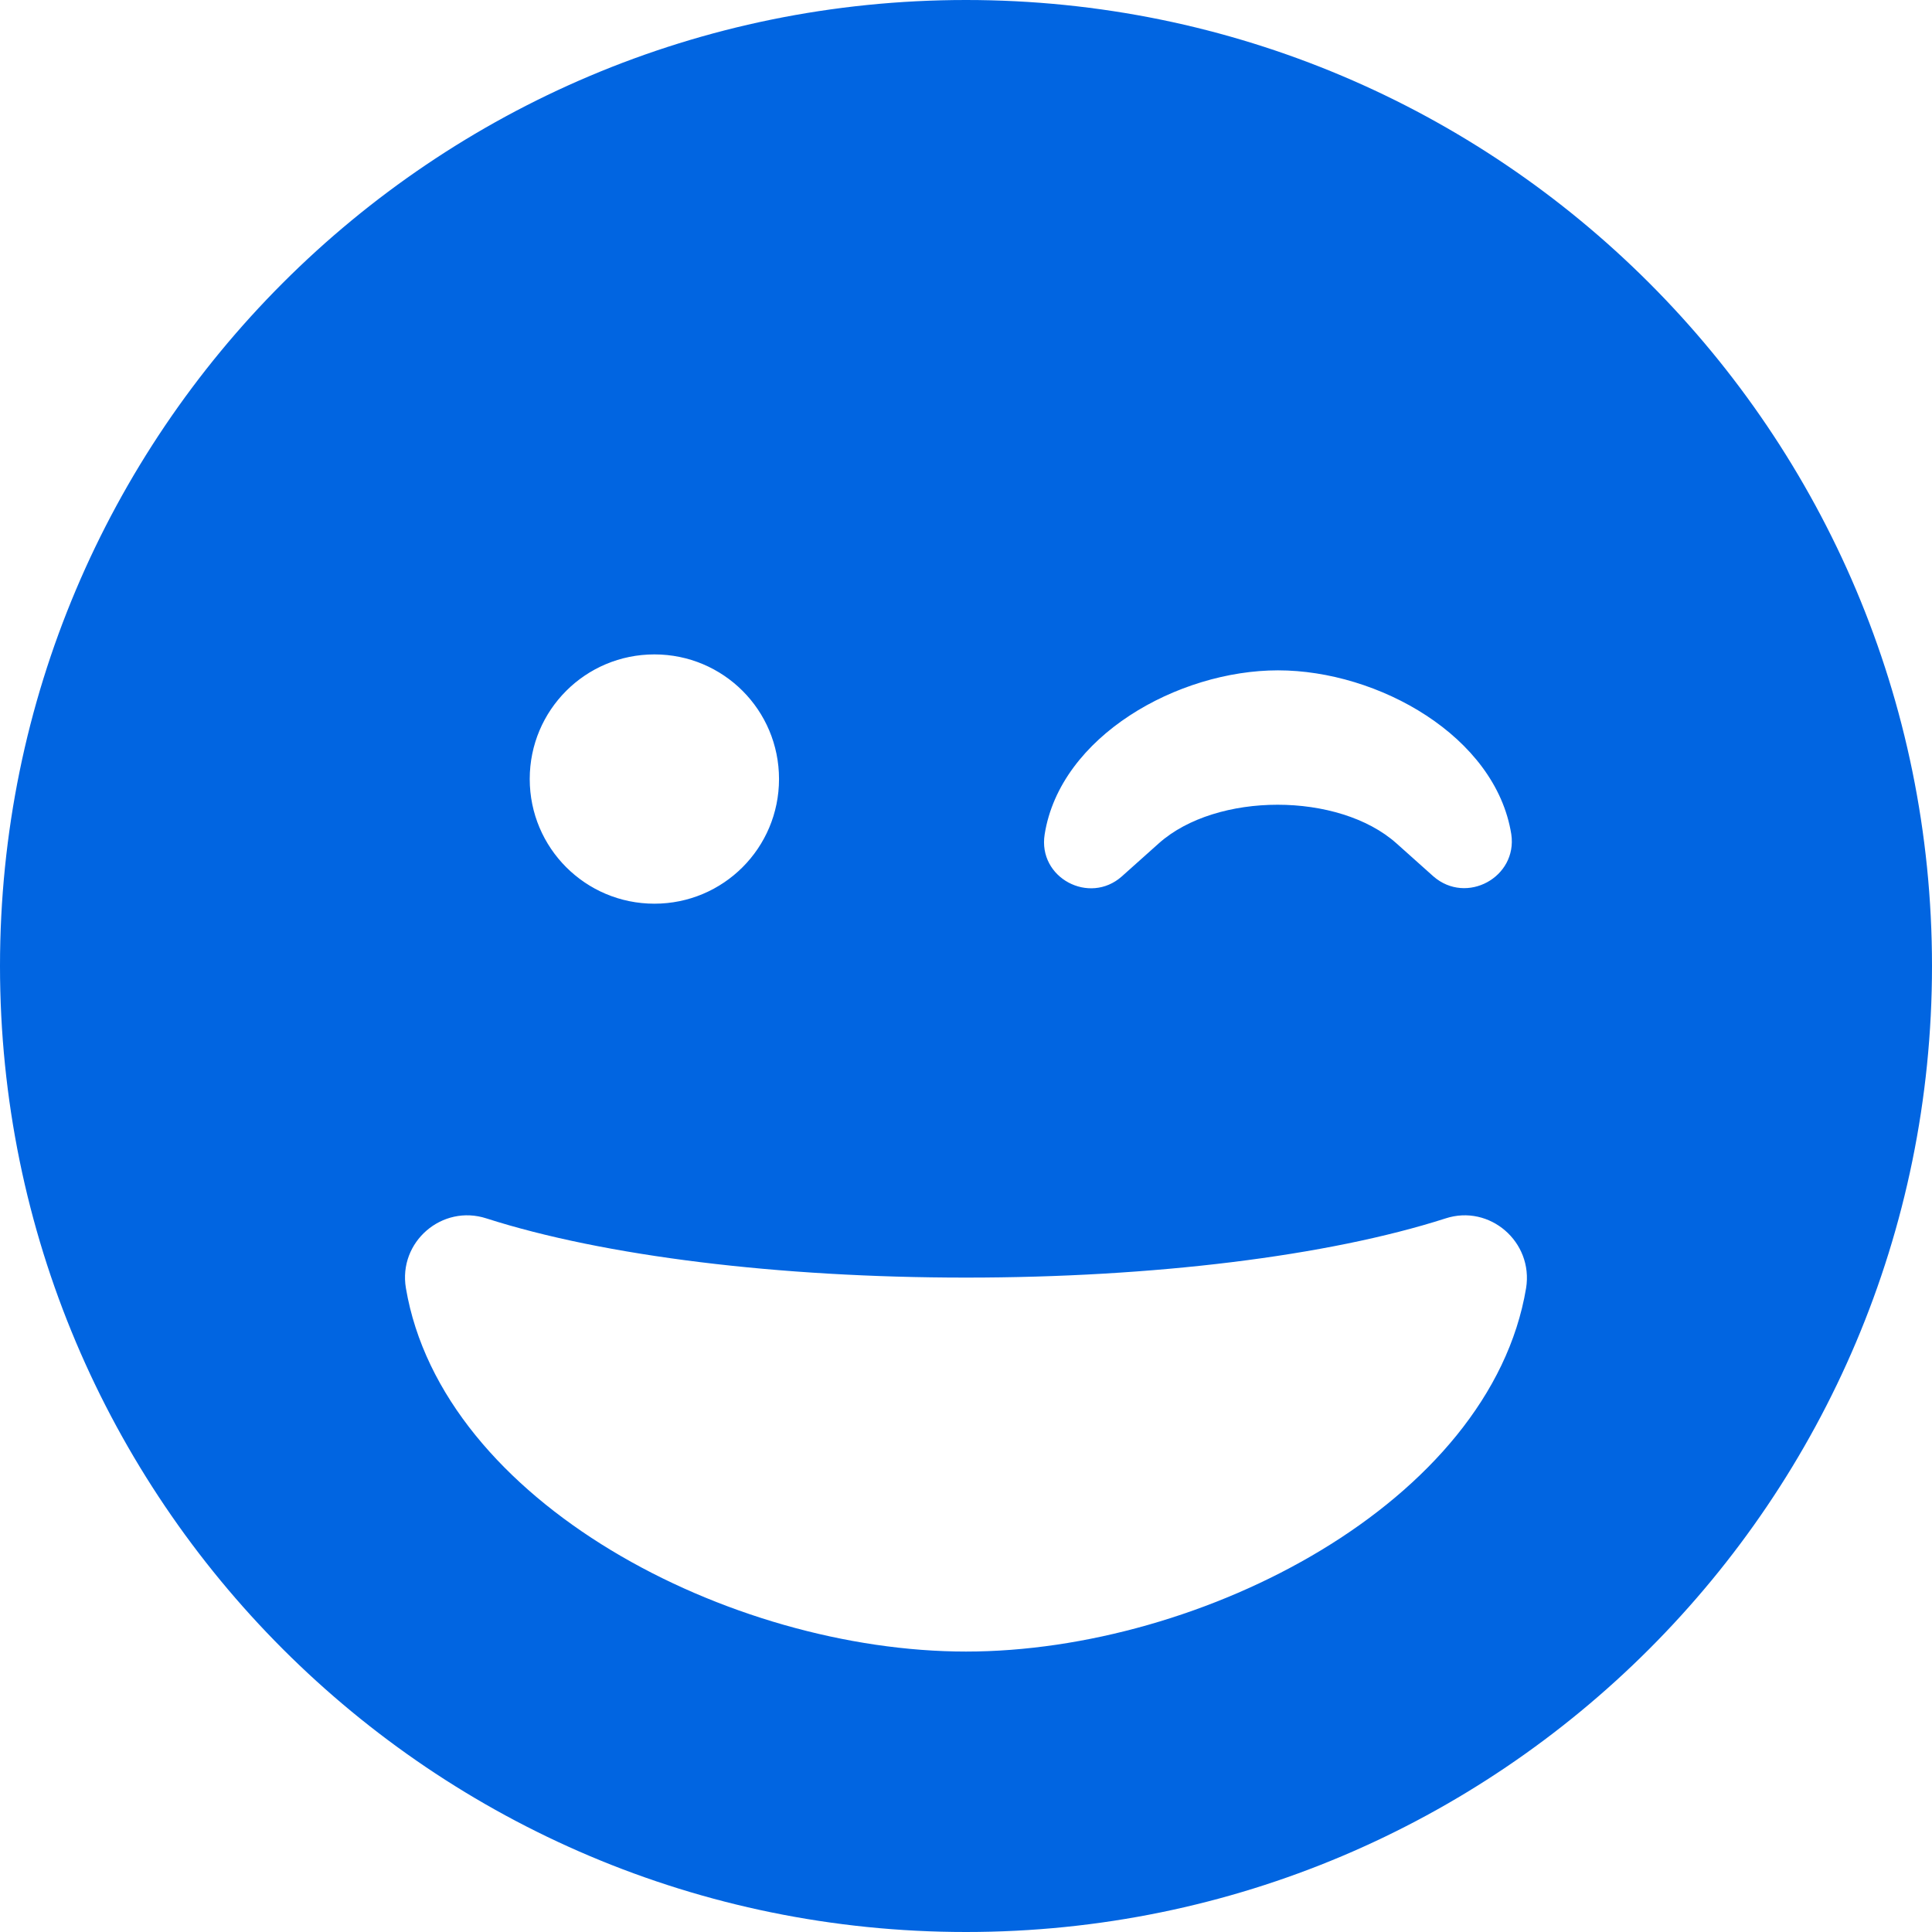 <svg width="32" height="32" viewBox="0 0 32 32" fill="none" xmlns="http://www.w3.org/2000/svg">
 <path  d= "M0 16C0 24.839 7.161 32 16 32C24.839 32 32 24.839 32 16C32 7.161 24.839 0 16 0C7.161 0 0 7.161 0 16ZM12.903 12.903C12.903 14.045 11.981 14.968 10.839 14.968C9.697 14.968 8.774 14.045 8.774 12.903C8.774 11.761 9.697 10.839 10.839 10.839C11.981 10.839 12.903 11.761 12.903 12.903ZM23.742 14.516L23.129 13.968C22.174 13.116 20.148 13.116 19.194 13.968L18.581 14.516C18.045 14.993 17.187 14.542 17.303 13.819C17.561 12.194 19.51 11.103 21.168 11.103C22.826 11.103 24.774 12.194 25.032 13.819C25.136 14.529 24.29 14.993 23.742 14.516ZM8.058 20.181C10.007 20.806 12.903 21.161 16 21.161C19.097 21.161 21.994 20.806 23.942 20.181C24.671 19.942 25.4 20.568 25.277 21.335C24.684 24.884 19.91 27.355 16 27.355C12.09 27.355 7.323 24.884 6.723 21.335C6.594 20.568 7.323 19.942 8.058 20.181Z" fill="#0165E1" /></svg>
